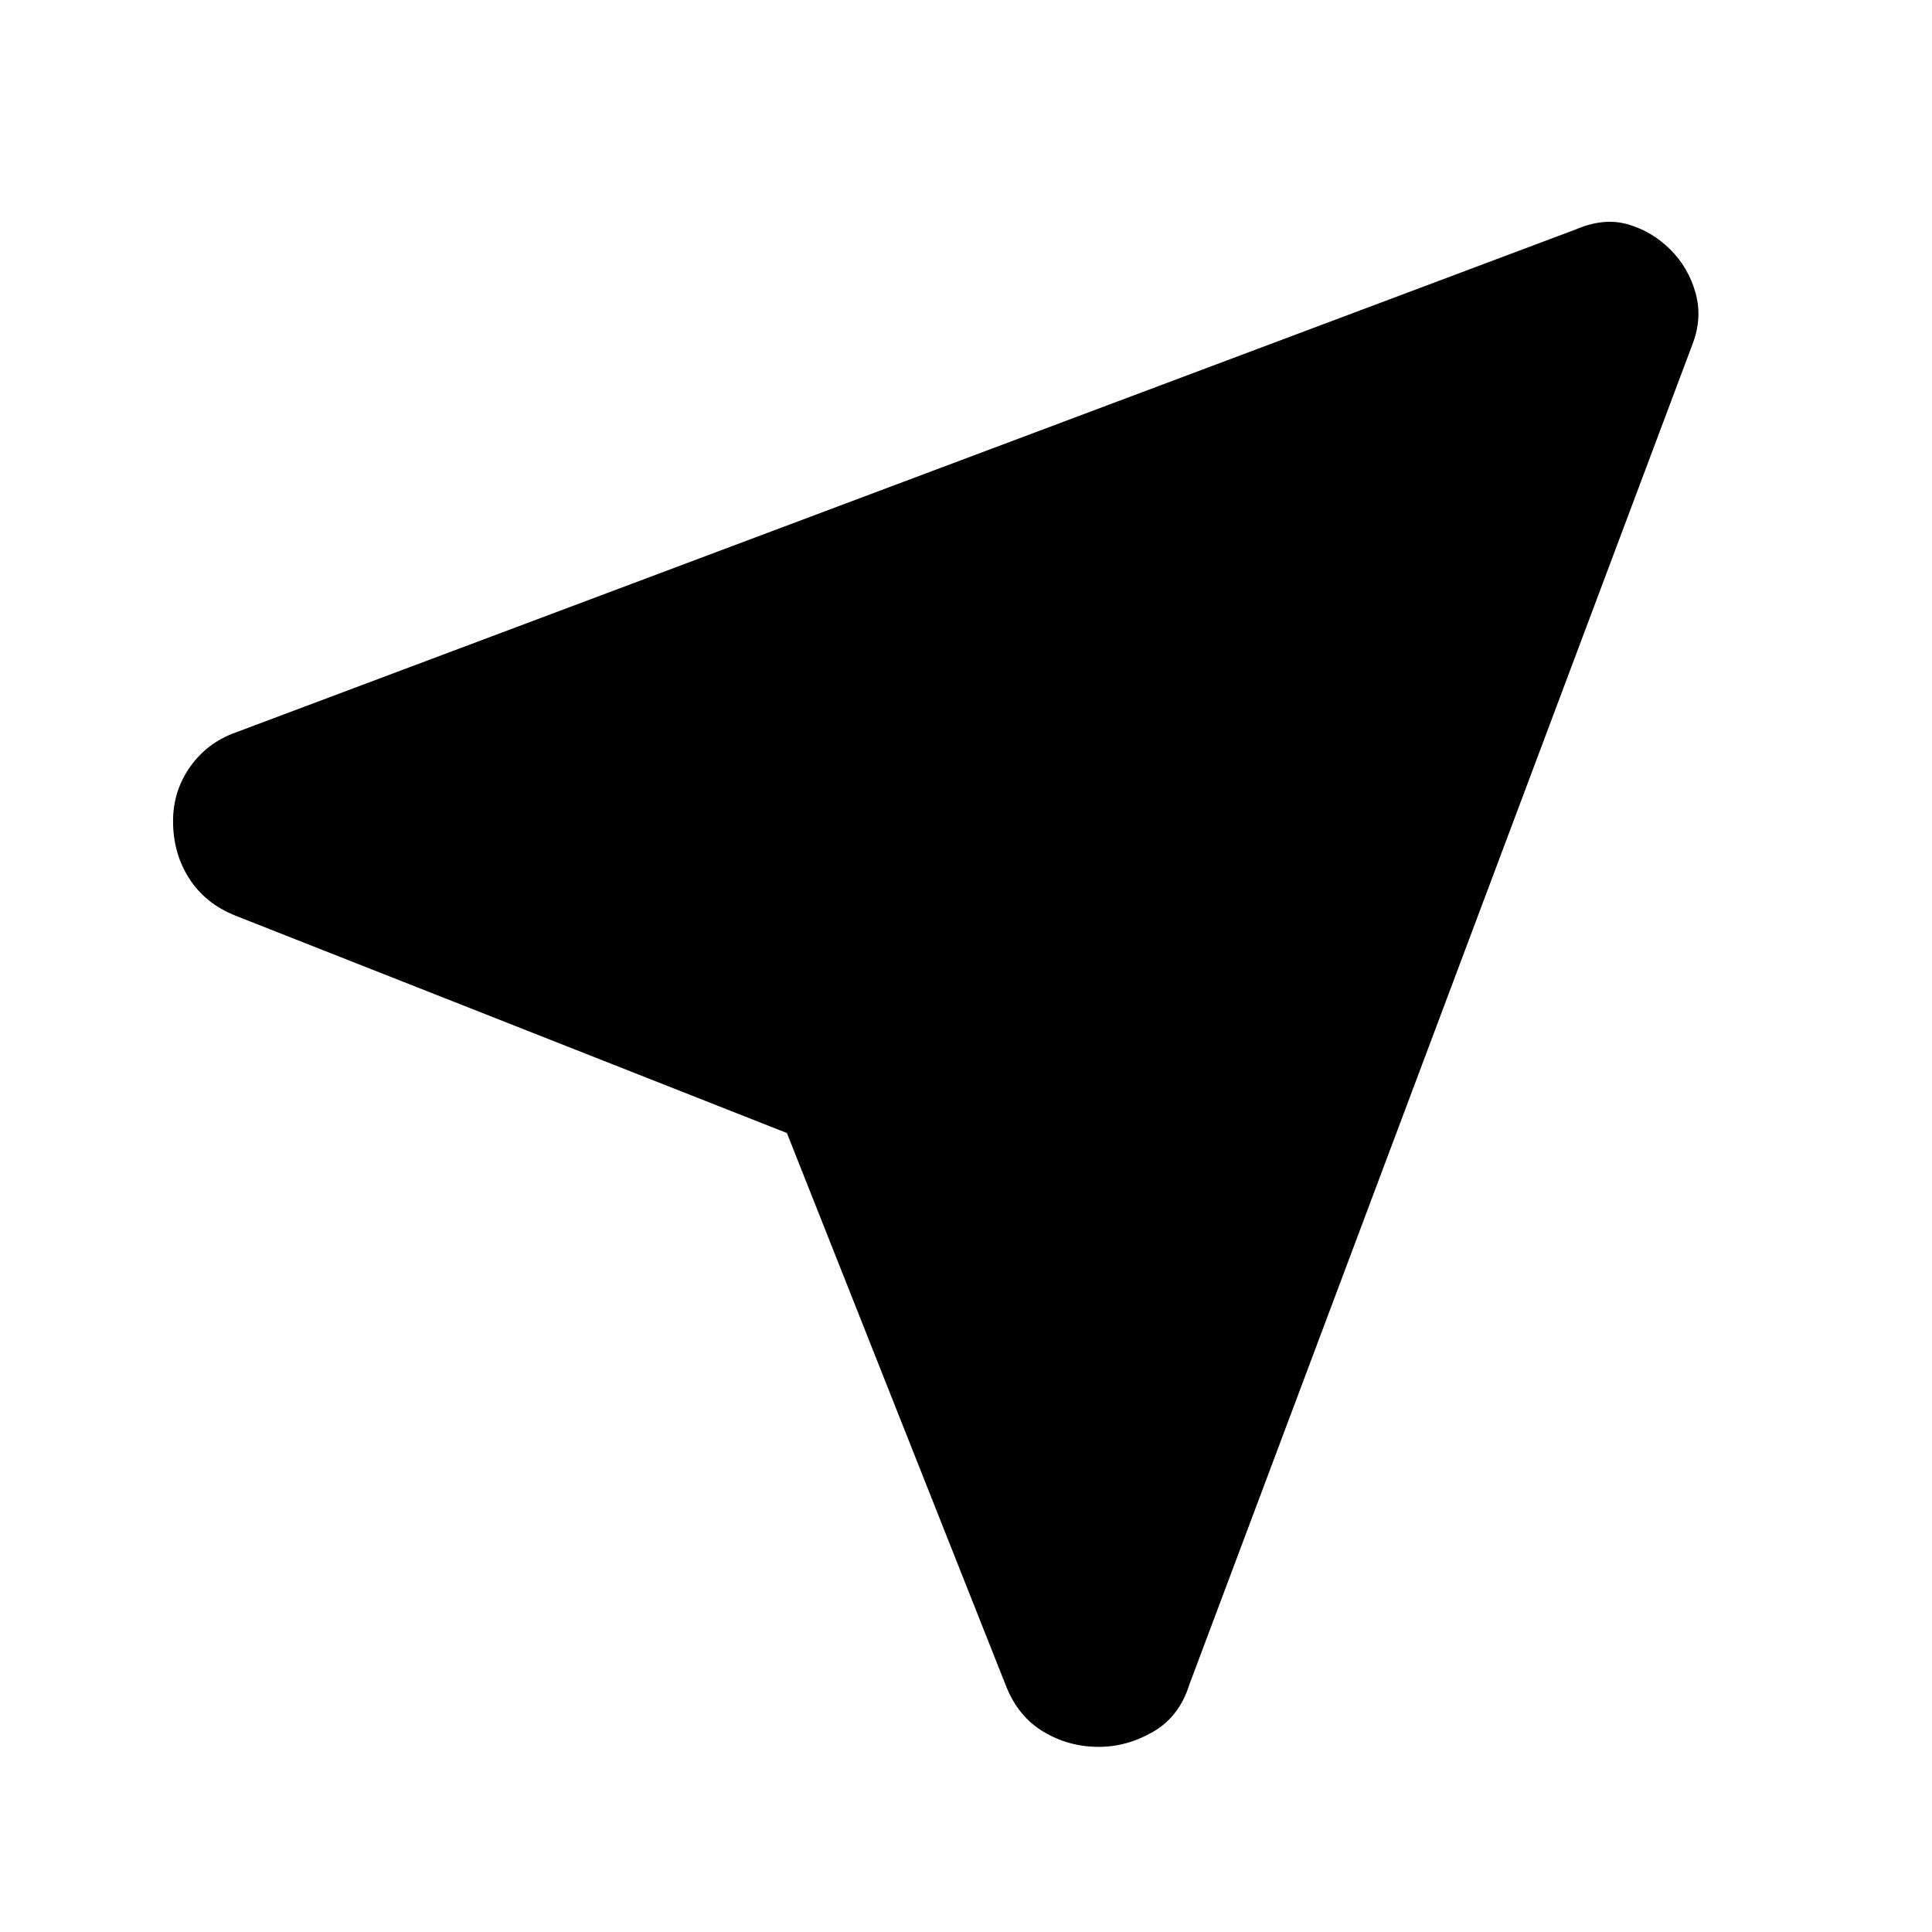 <svg xmlns="http://www.w3.org/2000/svg" height="40" width="40"><path d="M16.292 23.458 4.875 18.958Q4.25 18.708 3.917 18.188Q3.583 17.667 3.583 17Q3.583 16.375 3.937 15.875Q4.292 15.375 4.875 15.167L32.625 4.75Q33.208 4.5 33.708 4.646Q34.208 4.792 34.583 5.167Q34.958 5.542 35.104 6.063Q35.25 6.583 35.042 7.125L24.625 34.875Q24.417 35.542 23.875 35.854Q23.333 36.167 22.75 36.167Q22.125 36.167 21.604 35.854Q21.083 35.542 20.833 34.917Z"/></svg>